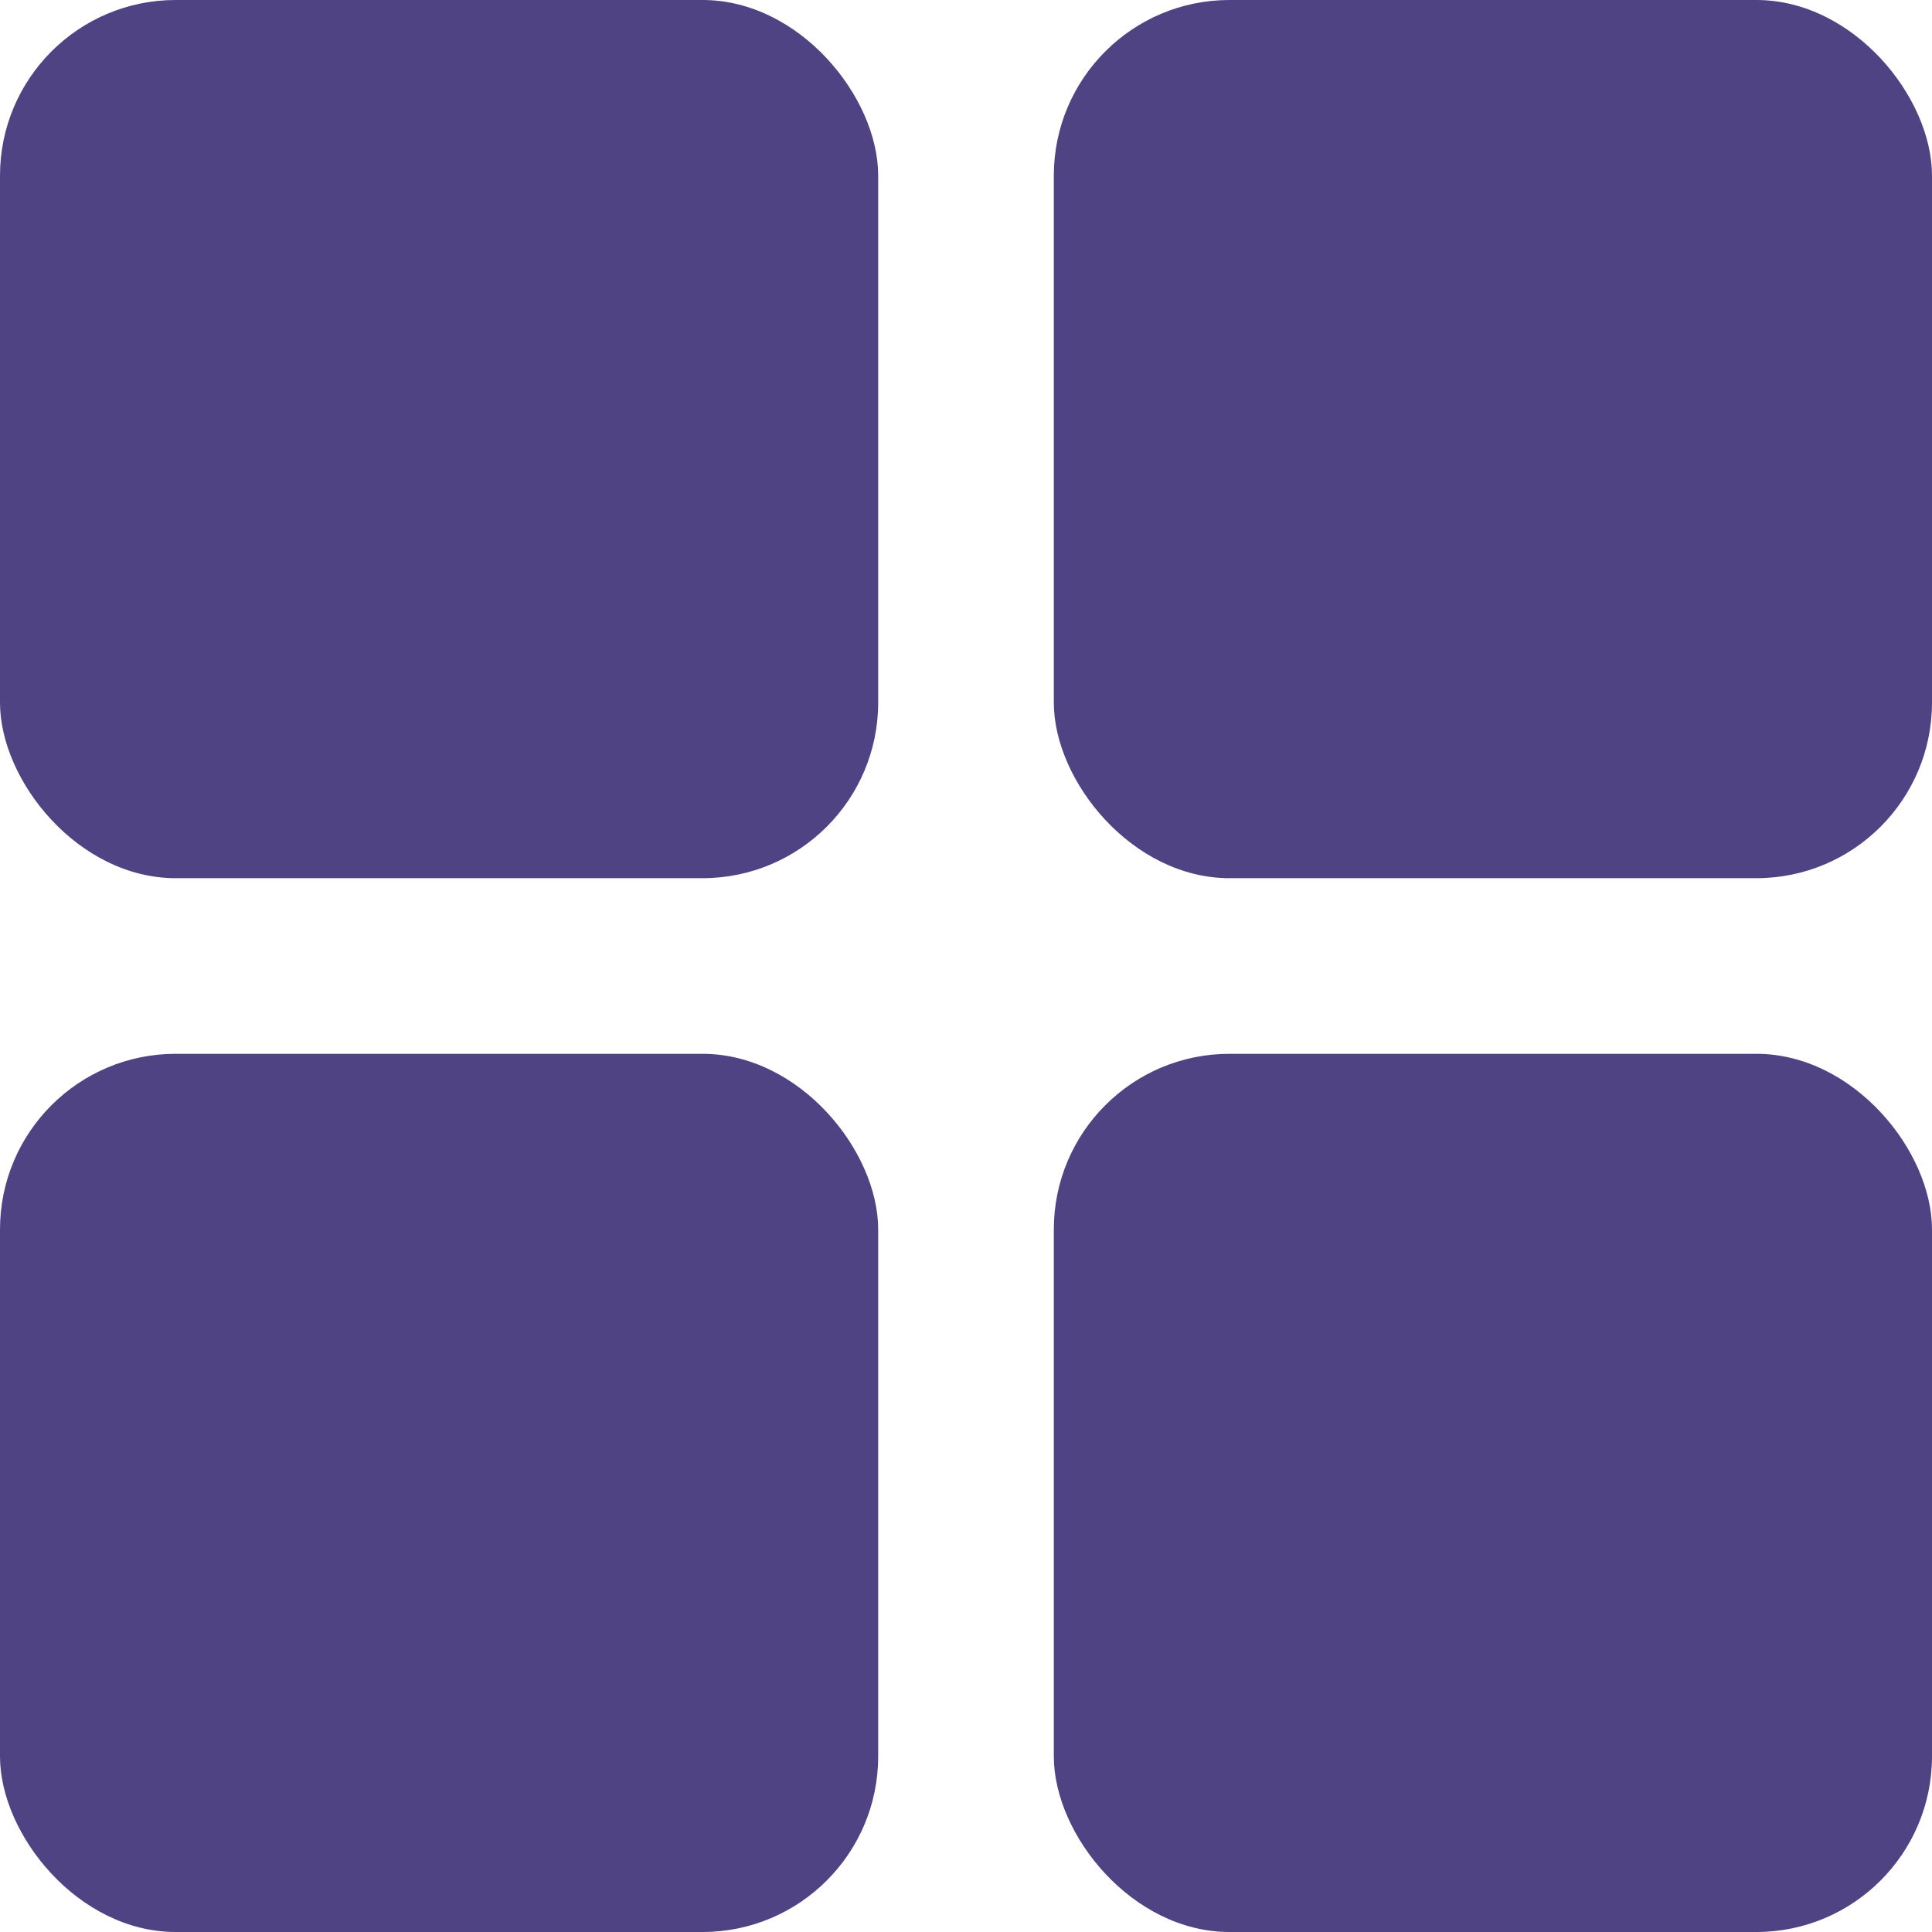 <svg width="22" height="22" viewBox="0 0 22 22" fill="none" xmlns="http://www.w3.org/2000/svg">
<rect width="10" height="10" rx="2" fill="#4F4384"/>
<rect y="12" width="10" height="10" rx="2" fill="#4F4384"/>
<rect x="12" width="10" height="10" rx="2" fill="#4F4384"/>
<rect x="12" y="12" width="10" height="10" rx="2" fill="#4F4384"/>
</svg>
